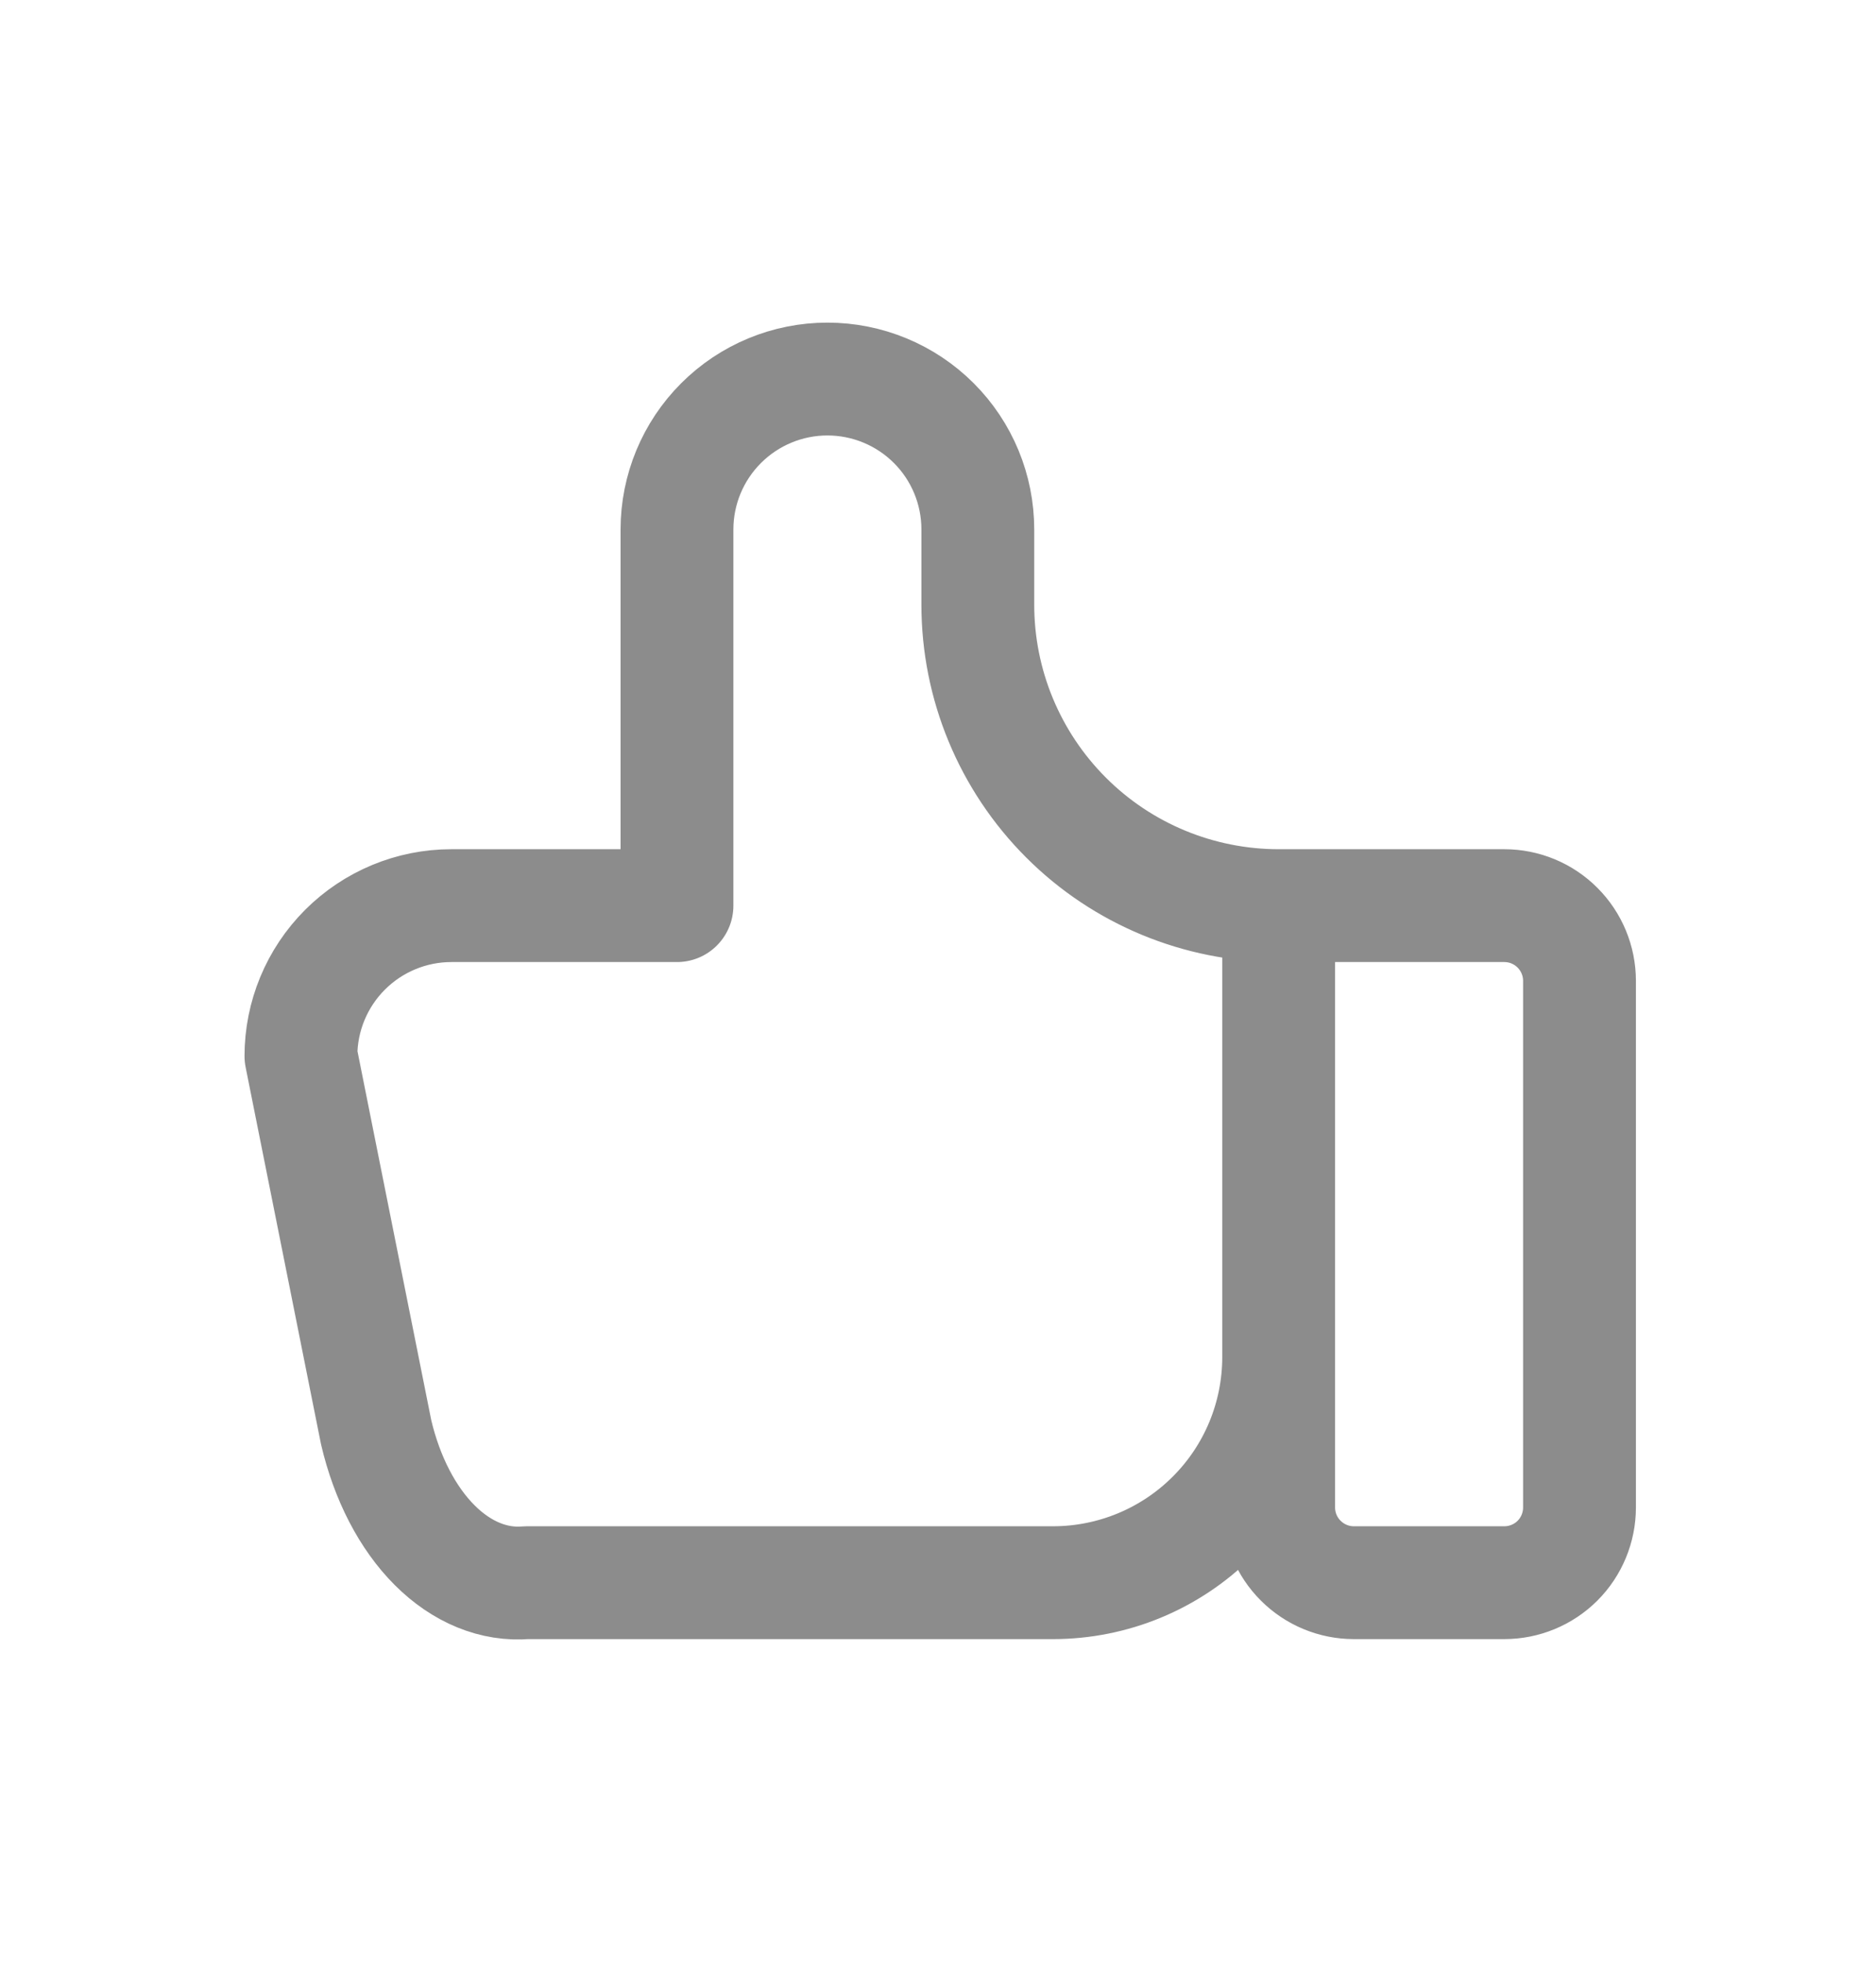 <svg width="22" height="23" viewBox="0 0 22 23" fill="none" xmlns="http://www.w3.org/2000/svg">
<g id="tabler:thumb-down">
<path id="Vector" d="M14.995 10.618L14.995 17.674C14.995 17.908 15.088 18.133 15.254 18.298C15.419 18.463 15.643 18.556 15.877 18.556L17.641 18.556C17.875 18.556 18.1 18.463 18.265 18.298C18.43 18.133 18.523 17.908 18.523 17.674L18.523 11.5C18.523 11.266 18.43 11.042 18.265 10.877C18.1 10.711 17.875 10.618 17.641 10.618L14.995 10.618ZM14.995 10.618C14.06 10.618 13.162 10.247 12.501 9.585C11.839 8.923 11.467 8.026 11.467 7.09L11.467 6.208C11.467 5.74 11.282 5.292 10.951 4.961C10.62 4.63 10.171 4.444 9.703 4.444C9.236 4.444 8.787 4.63 8.456 4.961C8.125 5.292 7.939 5.74 7.939 6.208L7.939 10.618L5.293 10.618C4.826 10.618 4.377 10.804 4.046 11.135C3.715 11.466 3.529 11.915 3.529 12.382L4.411 16.792C4.538 17.333 4.779 17.798 5.097 18.116C5.415 18.434 5.794 18.589 6.175 18.556L12.349 18.556C13.051 18.556 13.724 18.277 14.22 17.781C14.717 17.285 14.995 16.612 14.995 15.91" stroke="#8C8C8C" stroke-width="1.323" stroke-linecap="round" stroke-linejoin="round"/>
</g>
</svg>
